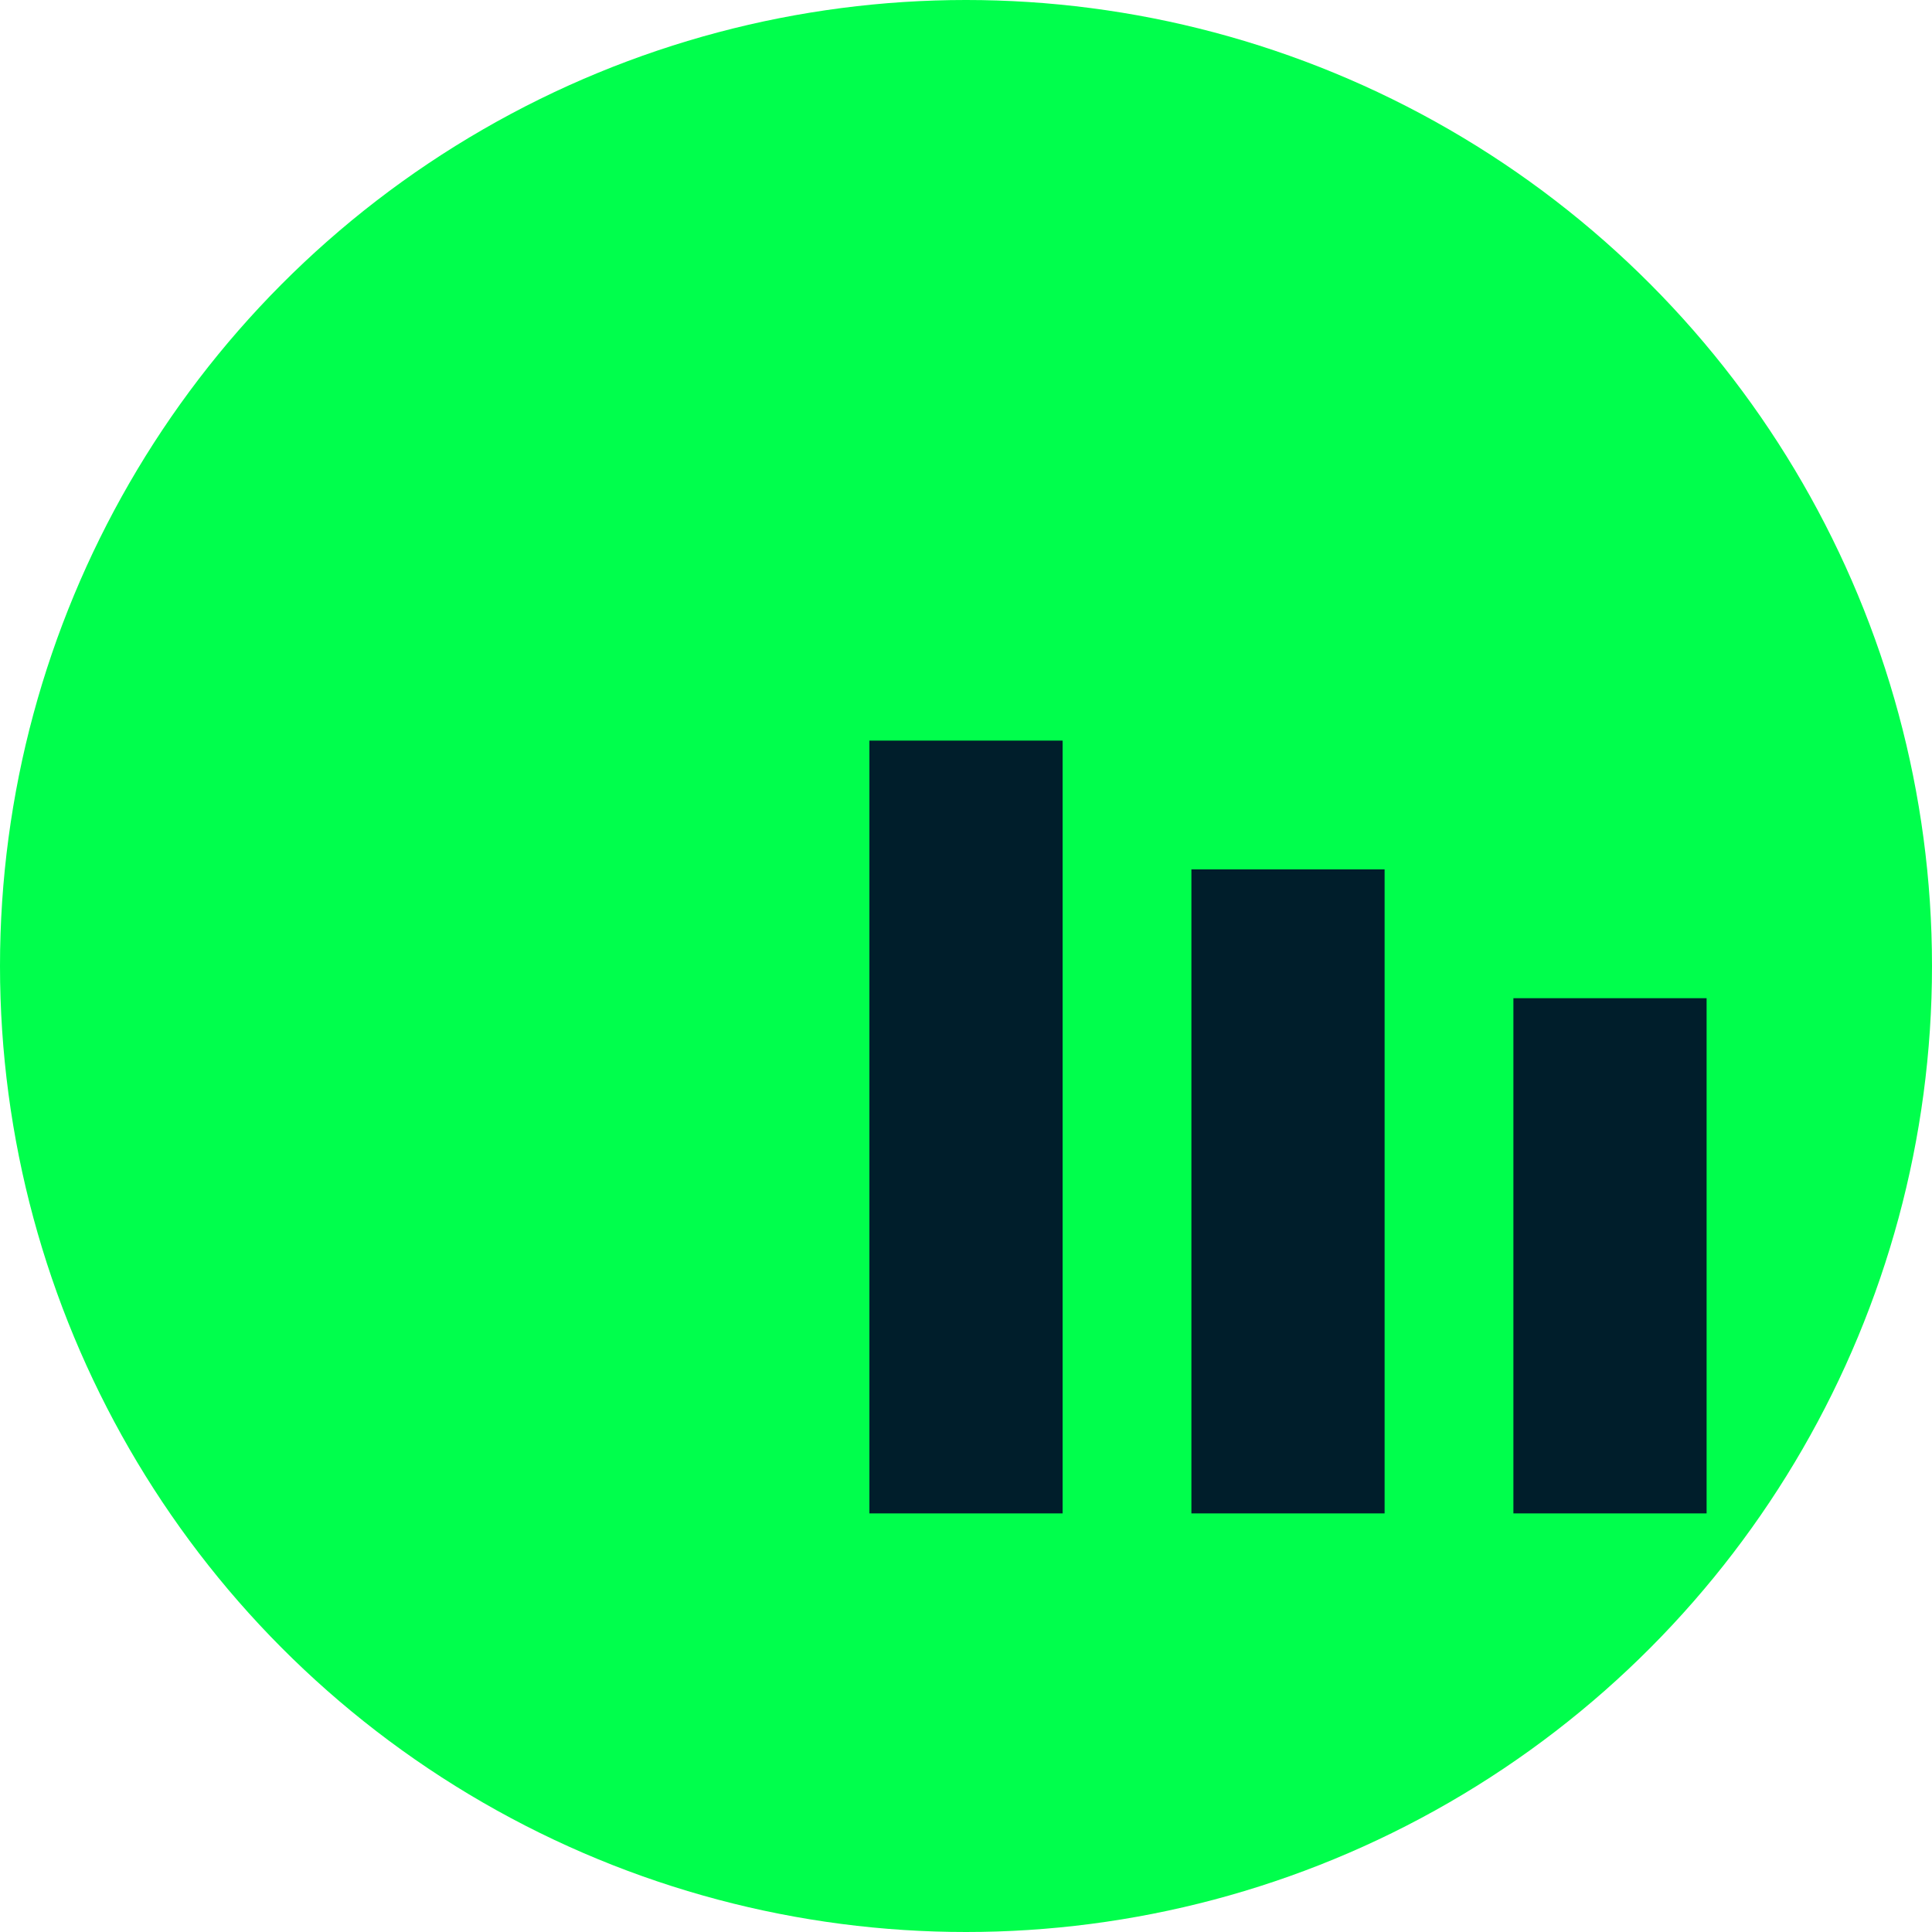 <?xml version="1.0" encoding="UTF-8"?>
<svg width="120" height="120" viewBox="0 0 120 120" fill="none" xmlns="http://www.w3.org/2000/svg">
  <circle cx="60" cy="60" r="60" fill="#00FF4C"/>
  <g transform="translate(30,30) scale(0.8)">
    <path d="M30 20h15v60H30z" fill="#001E2B"/>
    <path d="M55 30h15v50H55z" fill="#001E2B"/>
    <path d="M80 40h15v40H80z" fill="#001E2B"/>
  </g>
</svg>
